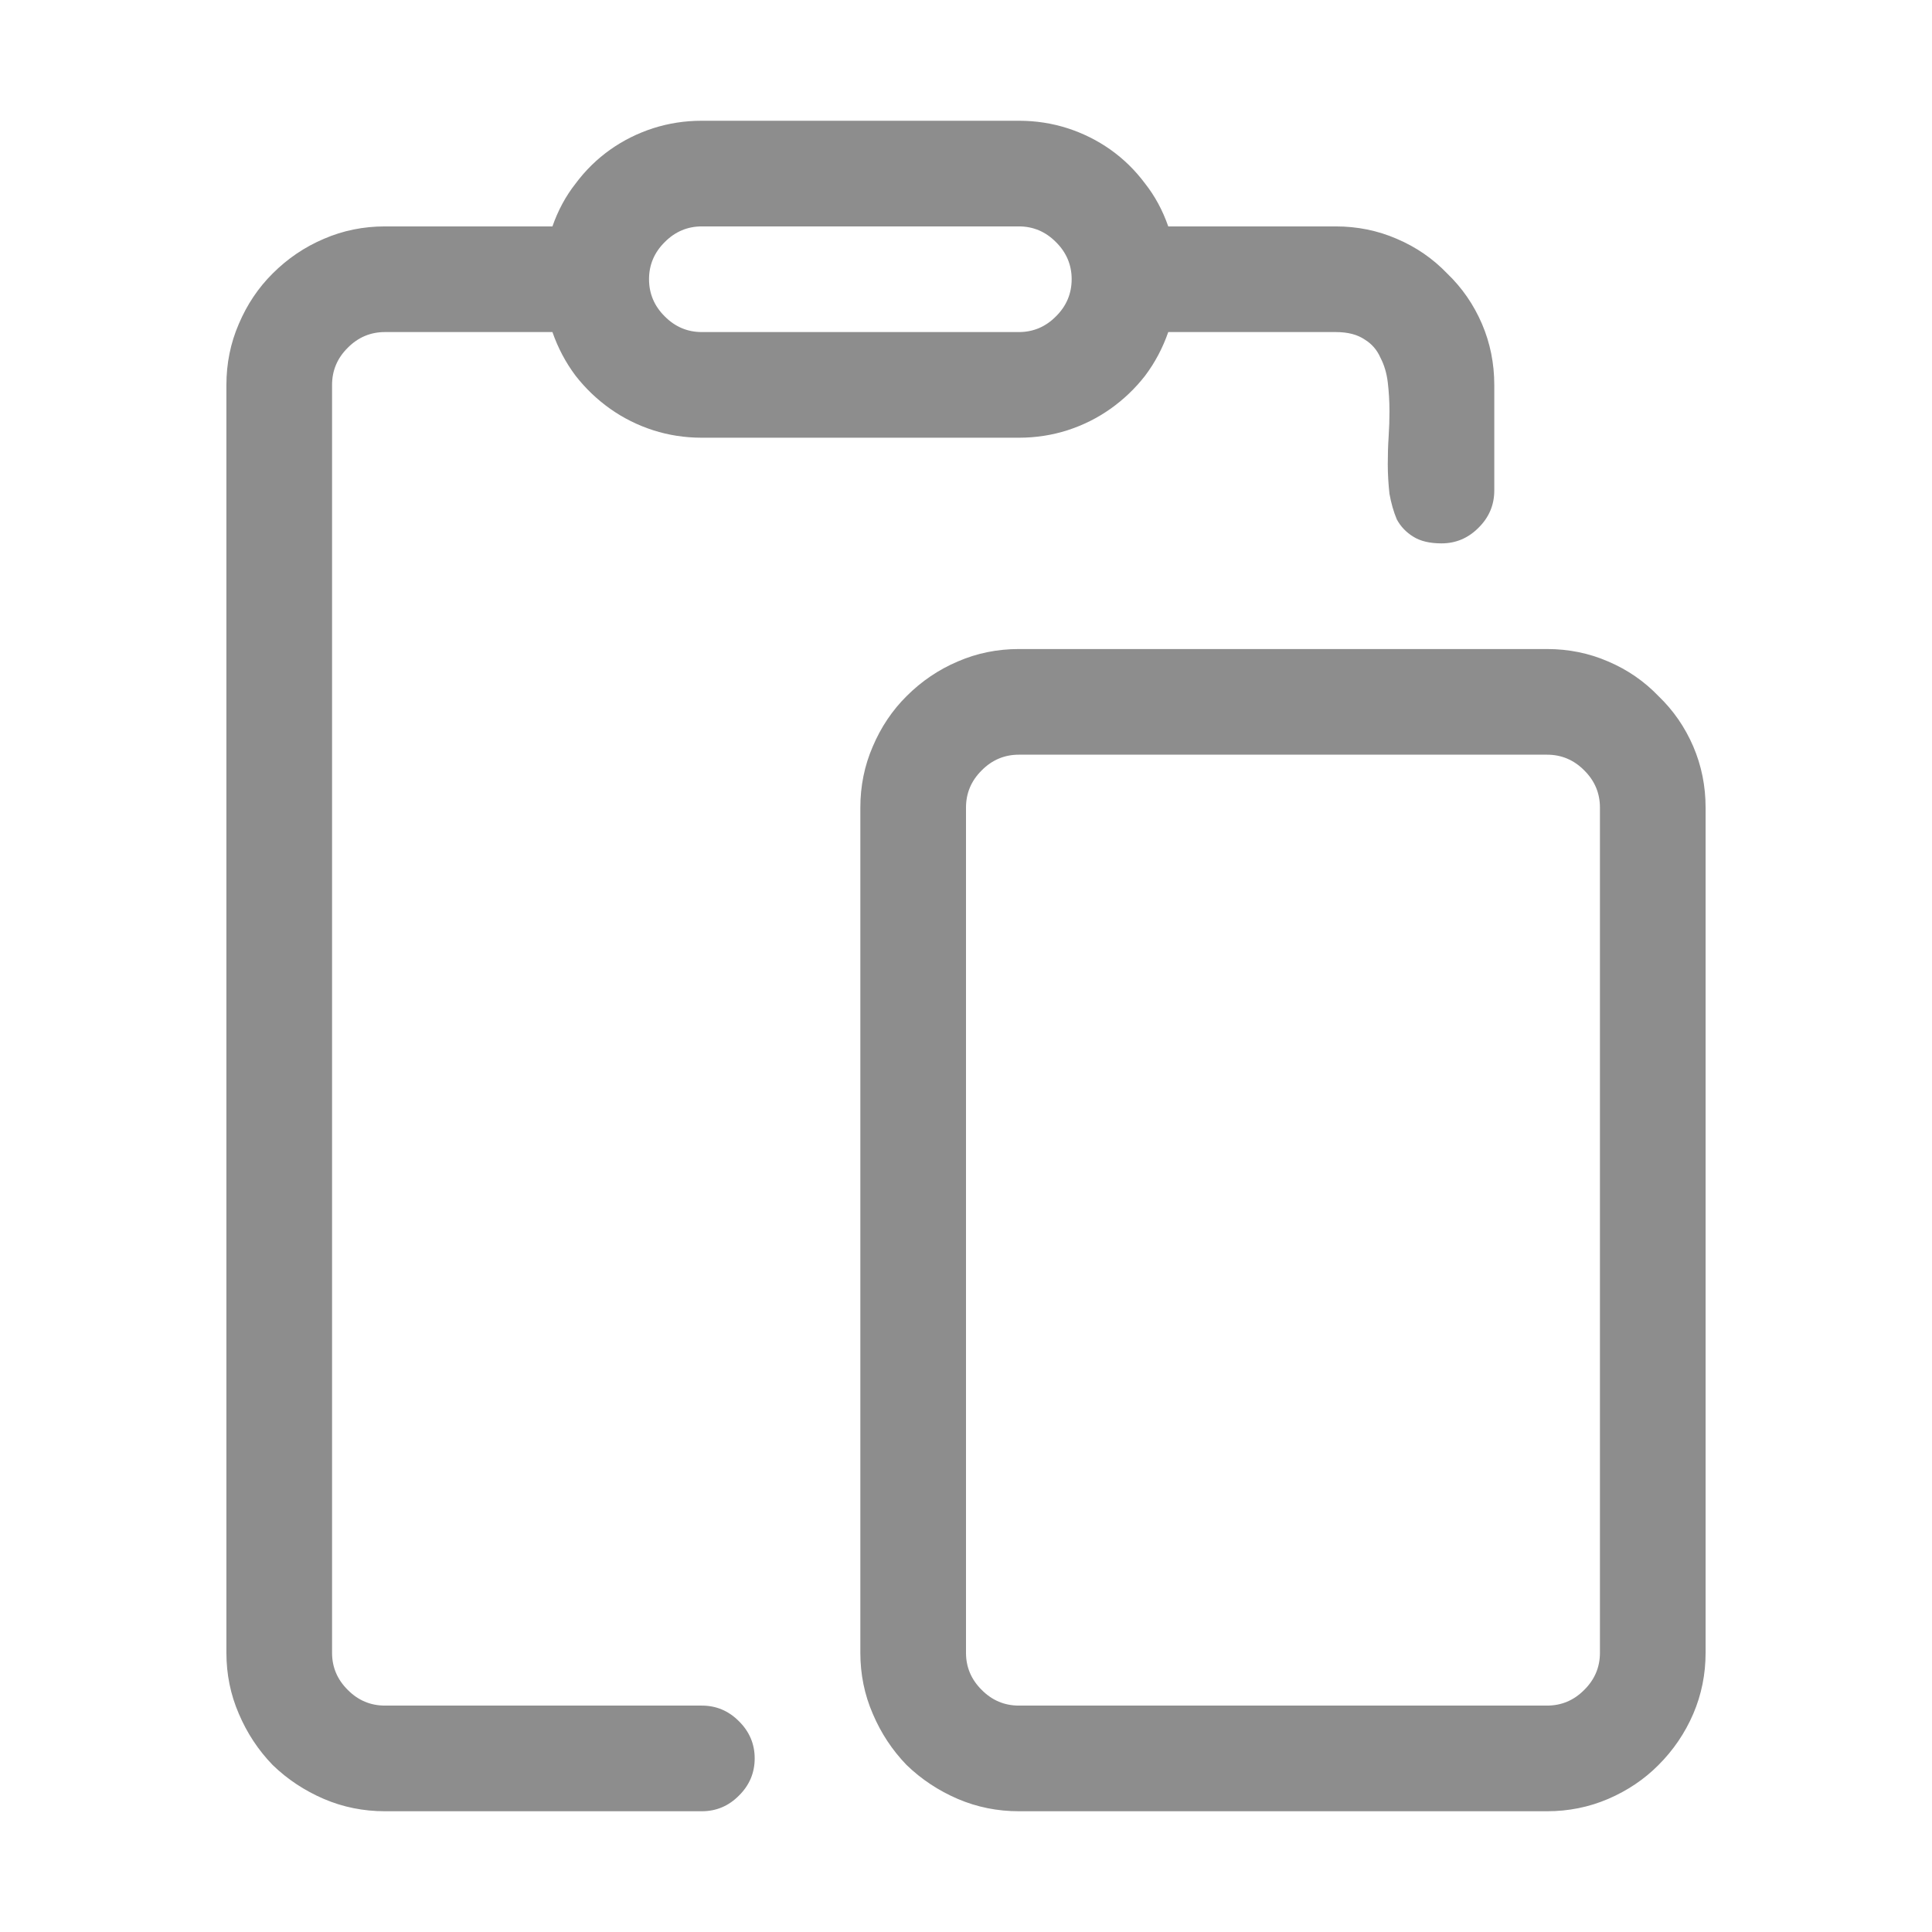 <svg width="16" height="16" viewBox="0 0 16 16" fill="none" xmlns="http://www.w3.org/2000/svg">
<path d="M3.188 15C3.01 15 2.841 14.966 2.682 14.898C2.522 14.829 2.381 14.736 2.258 14.617C2.139 14.494 2.046 14.353 1.978 14.193C1.909 14.034 1.875 13.865 1.875 13.688V3.188C1.875 3.01 1.909 2.841 1.978 2.682C2.046 2.522 2.139 2.383 2.258 2.265C2.381 2.142 2.522 2.046 2.682 1.978C2.841 1.909 3.01 1.875 3.188 1.875H4.575C4.621 1.743 4.685 1.624 4.767 1.52C4.849 1.41 4.944 1.317 5.054 1.239C5.163 1.162 5.282 1.103 5.409 1.062C5.537 1.021 5.671 1 5.812 1H8.438C8.579 1 8.713 1.021 8.841 1.062C8.968 1.103 9.087 1.162 9.196 1.239C9.306 1.317 9.401 1.41 9.483 1.52C9.565 1.624 9.629 1.743 9.675 1.875H11.062C11.24 1.875 11.409 1.909 11.568 1.978C11.728 2.046 11.867 2.142 11.985 2.265C12.108 2.383 12.204 2.522 12.273 2.682C12.341 2.841 12.375 3.01 12.375 3.188V4.062C12.375 4.181 12.332 4.284 12.245 4.37C12.159 4.457 12.056 4.5 11.938 4.5C11.842 4.5 11.764 4.482 11.705 4.445C11.646 4.409 11.6 4.361 11.568 4.302C11.541 4.238 11.521 4.167 11.507 4.09C11.498 4.008 11.493 3.926 11.493 3.844C11.493 3.766 11.495 3.691 11.5 3.618C11.505 3.541 11.507 3.47 11.507 3.406C11.507 3.324 11.502 3.244 11.493 3.167C11.484 3.09 11.463 3.021 11.432 2.962C11.404 2.898 11.361 2.848 11.302 2.812C11.242 2.771 11.163 2.75 11.062 2.75H9.675C9.629 2.882 9.565 3.003 9.483 3.112C9.401 3.217 9.306 3.308 9.196 3.386C9.087 3.463 8.968 3.522 8.841 3.563C8.713 3.604 8.579 3.625 8.438 3.625H5.812C5.671 3.625 5.537 3.604 5.409 3.563C5.282 3.522 5.163 3.463 5.054 3.386C4.944 3.308 4.849 3.217 4.767 3.112C4.685 3.003 4.621 2.882 4.575 2.75H3.188C3.069 2.75 2.966 2.793 2.88 2.88C2.793 2.966 2.75 3.069 2.75 3.188V13.688C2.75 13.806 2.793 13.909 2.88 13.995C2.966 14.082 3.069 14.125 3.188 14.125H5.812C5.931 14.125 6.034 14.168 6.12 14.255C6.207 14.341 6.25 14.444 6.25 14.562C6.25 14.681 6.207 14.784 6.12 14.87C6.034 14.957 5.931 15 5.812 15H3.188ZM8.438 2.75C8.556 2.75 8.659 2.707 8.745 2.62C8.832 2.534 8.875 2.431 8.875 2.312C8.875 2.194 8.832 2.091 8.745 2.005C8.659 1.918 8.556 1.875 8.438 1.875H5.812C5.694 1.875 5.591 1.918 5.505 2.005C5.418 2.091 5.375 2.194 5.375 2.312C5.375 2.431 5.418 2.534 5.505 2.62C5.591 2.707 5.694 2.75 5.812 2.75H8.438ZM8.438 15C8.26 15 8.091 14.966 7.932 14.898C7.772 14.829 7.631 14.736 7.508 14.617C7.389 14.494 7.296 14.353 7.228 14.193C7.159 14.034 7.125 13.865 7.125 13.688V6.688C7.125 6.51 7.159 6.341 7.228 6.182C7.296 6.022 7.389 5.883 7.508 5.765C7.631 5.642 7.772 5.546 7.932 5.478C8.091 5.409 8.26 5.375 8.438 5.375H12.812C12.99 5.375 13.159 5.409 13.318 5.478C13.478 5.546 13.617 5.642 13.735 5.765C13.858 5.883 13.954 6.022 14.023 6.182C14.091 6.341 14.125 6.51 14.125 6.688V13.688C14.125 13.865 14.091 14.034 14.023 14.193C13.954 14.353 13.858 14.494 13.735 14.617C13.617 14.736 13.478 14.829 13.318 14.898C13.159 14.966 12.99 15 12.812 15H8.438ZM12.812 14.125C12.931 14.125 13.034 14.082 13.12 13.995C13.207 13.909 13.25 13.806 13.25 13.688V6.688C13.25 6.569 13.207 6.466 13.12 6.38C13.034 6.293 12.931 6.25 12.812 6.25H8.438C8.319 6.25 8.216 6.293 8.13 6.38C8.043 6.466 8 6.569 8 6.688V13.688C8 13.806 8.043 13.909 8.13 13.995C8.216 14.082 8.319 14.125 8.438 14.125H12.812Z" fill="black" fill-opacity="0.446"/>
</svg>

